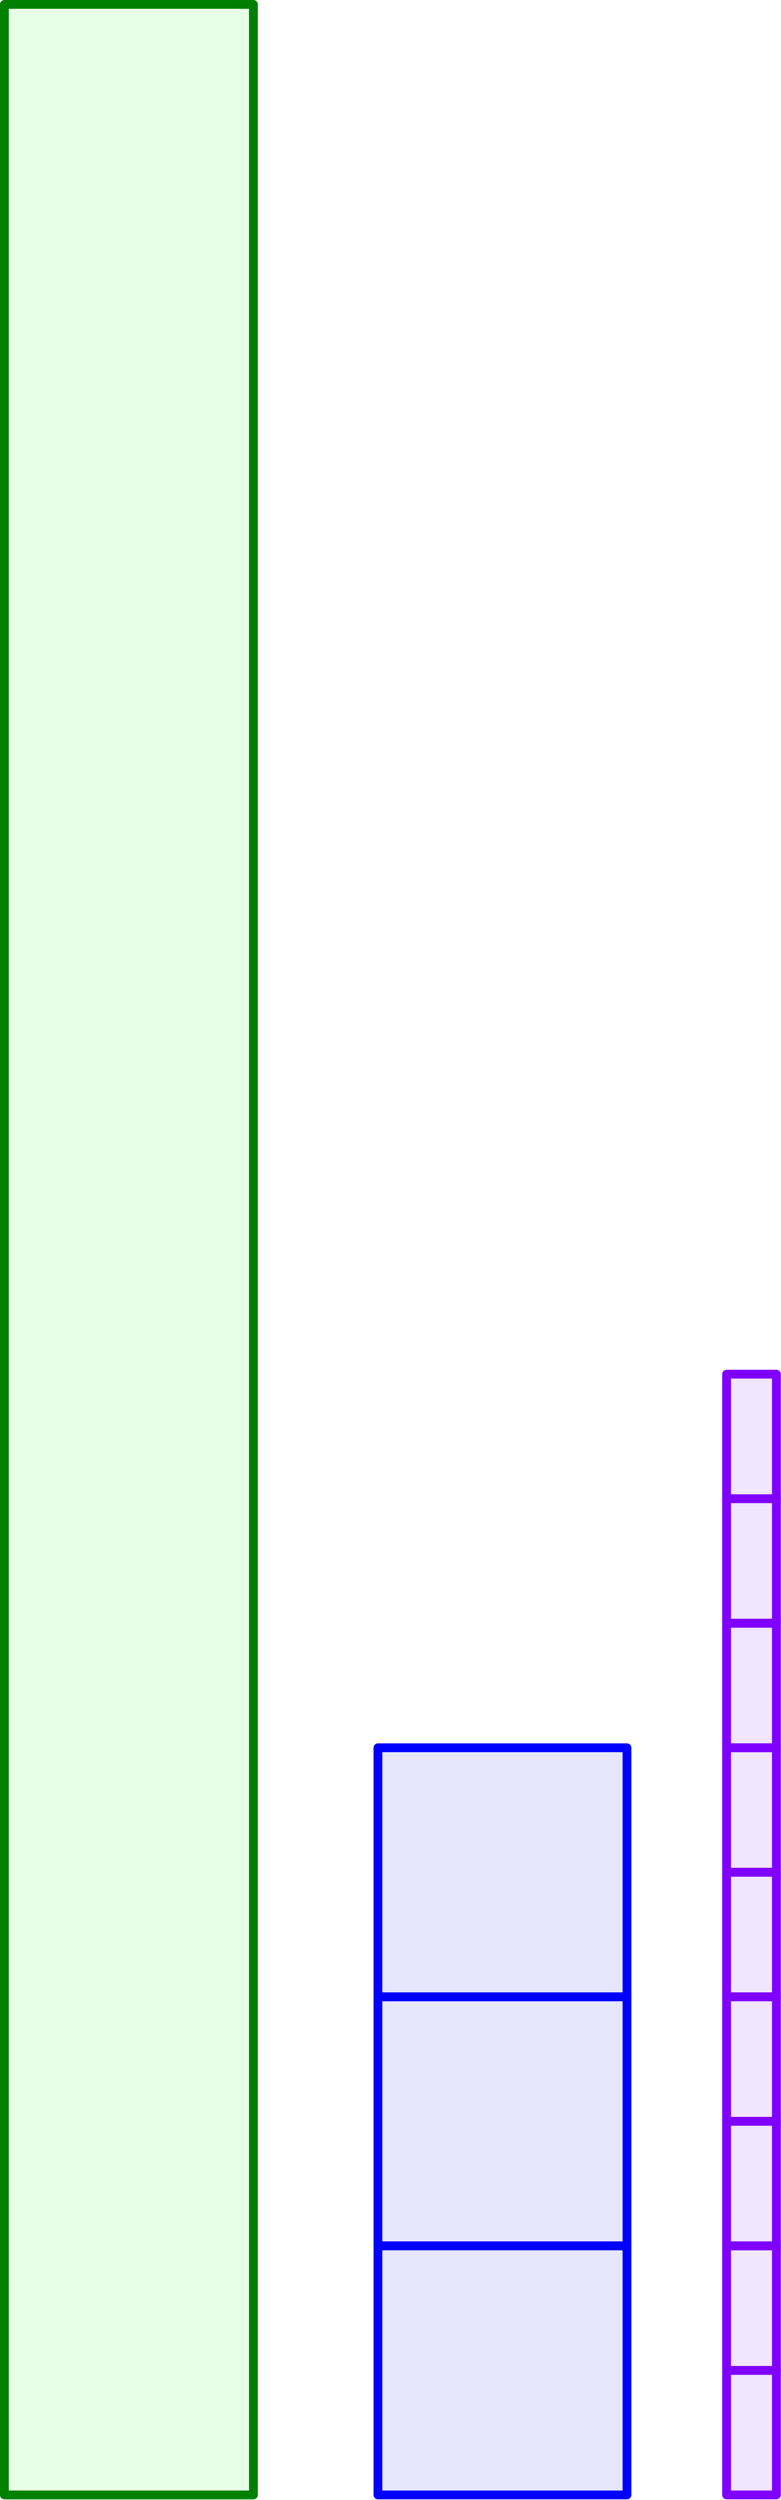 <?xml version='1.0' encoding='UTF-8'?>
<!-- This file was generated by dvisvgm 3.2.1 -->
<svg version='1.1' xmlns='http://www.w3.org/2000/svg' xmlns:xlink='http://www.w3.org/1999/xlink' width='44.437pt' height='142.232pt' viewBox='120.439 195.841 44.437 142.232'>
<g id='page1'>
<g transform='translate(120.439 195.841)scale(.996)'>
<path d='M.251 142.515H14.477V.251H.251V142.515Z' fill='#00ff00' opacity='0.1'/>
</g>
<g transform='translate(120.439 195.841)scale(.996)'>
<path d='M.251 142.515H14.477V.251H.251V142.515Z' fill='none' stroke='#008000' stroke-linecap='round' stroke-linejoin='round' stroke-miterlimit='10.037' stroke-width='0.502'/>
</g>
<g transform='translate(120.439 195.841)scale(.996)'>
<path d='M21.59 142.515H35.817V128.288H21.59V142.515Z' fill='#0000ff' opacity='0.1'/>
</g>
<g transform='translate(120.439 195.841)scale(.996)'>
<path d='M21.59 142.515H35.817V128.288H21.59V142.515Z' fill='none' stroke='#0000ff' stroke-linecap='round' stroke-linejoin='round' stroke-miterlimit='10.037' stroke-width='0.502'/>
</g>
<g transform='translate(120.439 195.841)scale(.996)'>
<path d='M21.59 128.288H35.817V114.062H21.59V128.288Z' fill='#0000ff' opacity='0.1'/>
</g>
<g transform='translate(120.439 195.841)scale(.996)'>
<path d='M21.59 128.288H35.817V114.062H21.59V128.288Z' fill='none' stroke='#0000ff' stroke-linecap='round' stroke-linejoin='round' stroke-miterlimit='10.037' stroke-width='0.502'/>
</g>
<g transform='translate(120.439 195.841)scale(.996)'>
<path d='M21.59 114.062H35.817V99.836H21.59V114.062Z' fill='#0000ff' opacity='0.1'/>
</g>
<g transform='translate(120.439 195.841)scale(.996)'>
<path d='M21.59 114.062H35.817V99.836H21.59V114.062Z' fill='none' stroke='#0000ff' stroke-linecap='round' stroke-linejoin='round' stroke-miterlimit='10.037' stroke-width='0.502'/>
</g>
<g transform='translate(120.439 195.841)scale(.996)'>
<path d='M41.507 142.515H44.353V135.402H41.507V142.515Z' fill='#8000ff' opacity='0.1'/>
</g>
<g transform='translate(120.439 195.841)scale(.996)'>
<path d='M41.507 142.515H44.353V135.402H41.507V142.515Z' fill='none' stroke='#8000ff' stroke-linecap='round' stroke-linejoin='round' stroke-miterlimit='10.037' stroke-width='0.502'/>
</g>
<g transform='translate(120.439 195.841)scale(.996)'>
<path d='M41.507 135.402H44.353V128.288H41.507V135.402Z' fill='#8000ff' opacity='0.1'/>
</g>
<g transform='translate(120.439 195.841)scale(.996)'>
<path d='M41.507 135.402H44.353V128.288H41.507V135.402Z' fill='none' stroke='#8000ff' stroke-linecap='round' stroke-linejoin='round' stroke-miterlimit='10.037' stroke-width='0.502'/>
</g>
<g transform='translate(120.439 195.841)scale(.996)'>
<path d='M41.507 128.288H44.353V121.175H41.507V128.288Z' fill='#8000ff' opacity='0.1'/>
</g>
<g transform='translate(120.439 195.841)scale(.996)'>
<path d='M41.507 128.288H44.353V121.175H41.507V128.288Z' fill='none' stroke='#8000ff' stroke-linecap='round' stroke-linejoin='round' stroke-miterlimit='10.037' stroke-width='0.502'/>
</g>
<g transform='translate(120.439 195.841)scale(.996)'>
<path d='M41.507 121.175H44.353V114.062H41.507V121.175Z' fill='#8000ff' opacity='0.1'/>
</g>
<g transform='translate(120.439 195.841)scale(.996)'>
<path d='M41.507 121.175H44.353V114.062H41.507V121.175Z' fill='none' stroke='#8000ff' stroke-linecap='round' stroke-linejoin='round' stroke-miterlimit='10.037' stroke-width='0.502'/>
</g>
<g transform='translate(120.439 195.841)scale(.996)'>
<path d='M41.507 114.062H44.353V106.949H41.507V114.062Z' fill='#8000ff' opacity='0.1'/>
</g>
<g transform='translate(120.439 195.841)scale(.996)'>
<path d='M41.507 114.062H44.353V106.949H41.507V114.062Z' fill='none' stroke='#8000ff' stroke-linecap='round' stroke-linejoin='round' stroke-miterlimit='10.037' stroke-width='0.502'/>
</g>
<g transform='translate(120.439 195.841)scale(.996)'>
<path d='M41.507 106.949H44.353V99.836H41.507V106.949Z' fill='#8000ff' opacity='0.1'/>
</g>
<g transform='translate(120.439 195.841)scale(.996)'>
<path d='M41.507 106.949H44.353V99.836H41.507V106.949Z' fill='none' stroke='#8000ff' stroke-linecap='round' stroke-linejoin='round' stroke-miterlimit='10.037' stroke-width='0.502'/>
</g>
<g transform='translate(120.439 195.841)scale(.996)'>
<path d='M41.507 99.836H44.353V92.722H41.507V99.836Z' fill='#8000ff' opacity='0.1'/>
</g>
<g transform='translate(120.439 195.841)scale(.996)'>
<path d='M41.507 99.836H44.353V92.722H41.507V99.836Z' fill='none' stroke='#8000ff' stroke-linecap='round' stroke-linejoin='round' stroke-miterlimit='10.037' stroke-width='0.502'/>
</g>
<g transform='translate(120.439 195.841)scale(.996)'>
<path d='M41.507 92.722H44.353V85.609H41.507V92.722Z' fill='#8000ff' opacity='0.1'/>
</g>
<g transform='translate(120.439 195.841)scale(.996)'>
<path d='M41.507 92.722H44.353V85.609H41.507V92.722Z' fill='none' stroke='#8000ff' stroke-linecap='round' stroke-linejoin='round' stroke-miterlimit='10.037' stroke-width='0.502'/>
</g>
<g transform='translate(120.439 195.841)scale(.996)'>
<path d='M41.507 85.609H44.353V78.496H41.507V85.609Z' fill='#8000ff' opacity='0.1'/>
</g>
<g transform='translate(120.439 195.841)scale(.996)'>
<path d='M41.507 85.609H44.353V78.496H41.507V85.609Z' fill='none' stroke='#8000ff' stroke-linecap='round' stroke-linejoin='round' stroke-miterlimit='10.037' stroke-width='0.502'/>
</g>
</g>
</svg>